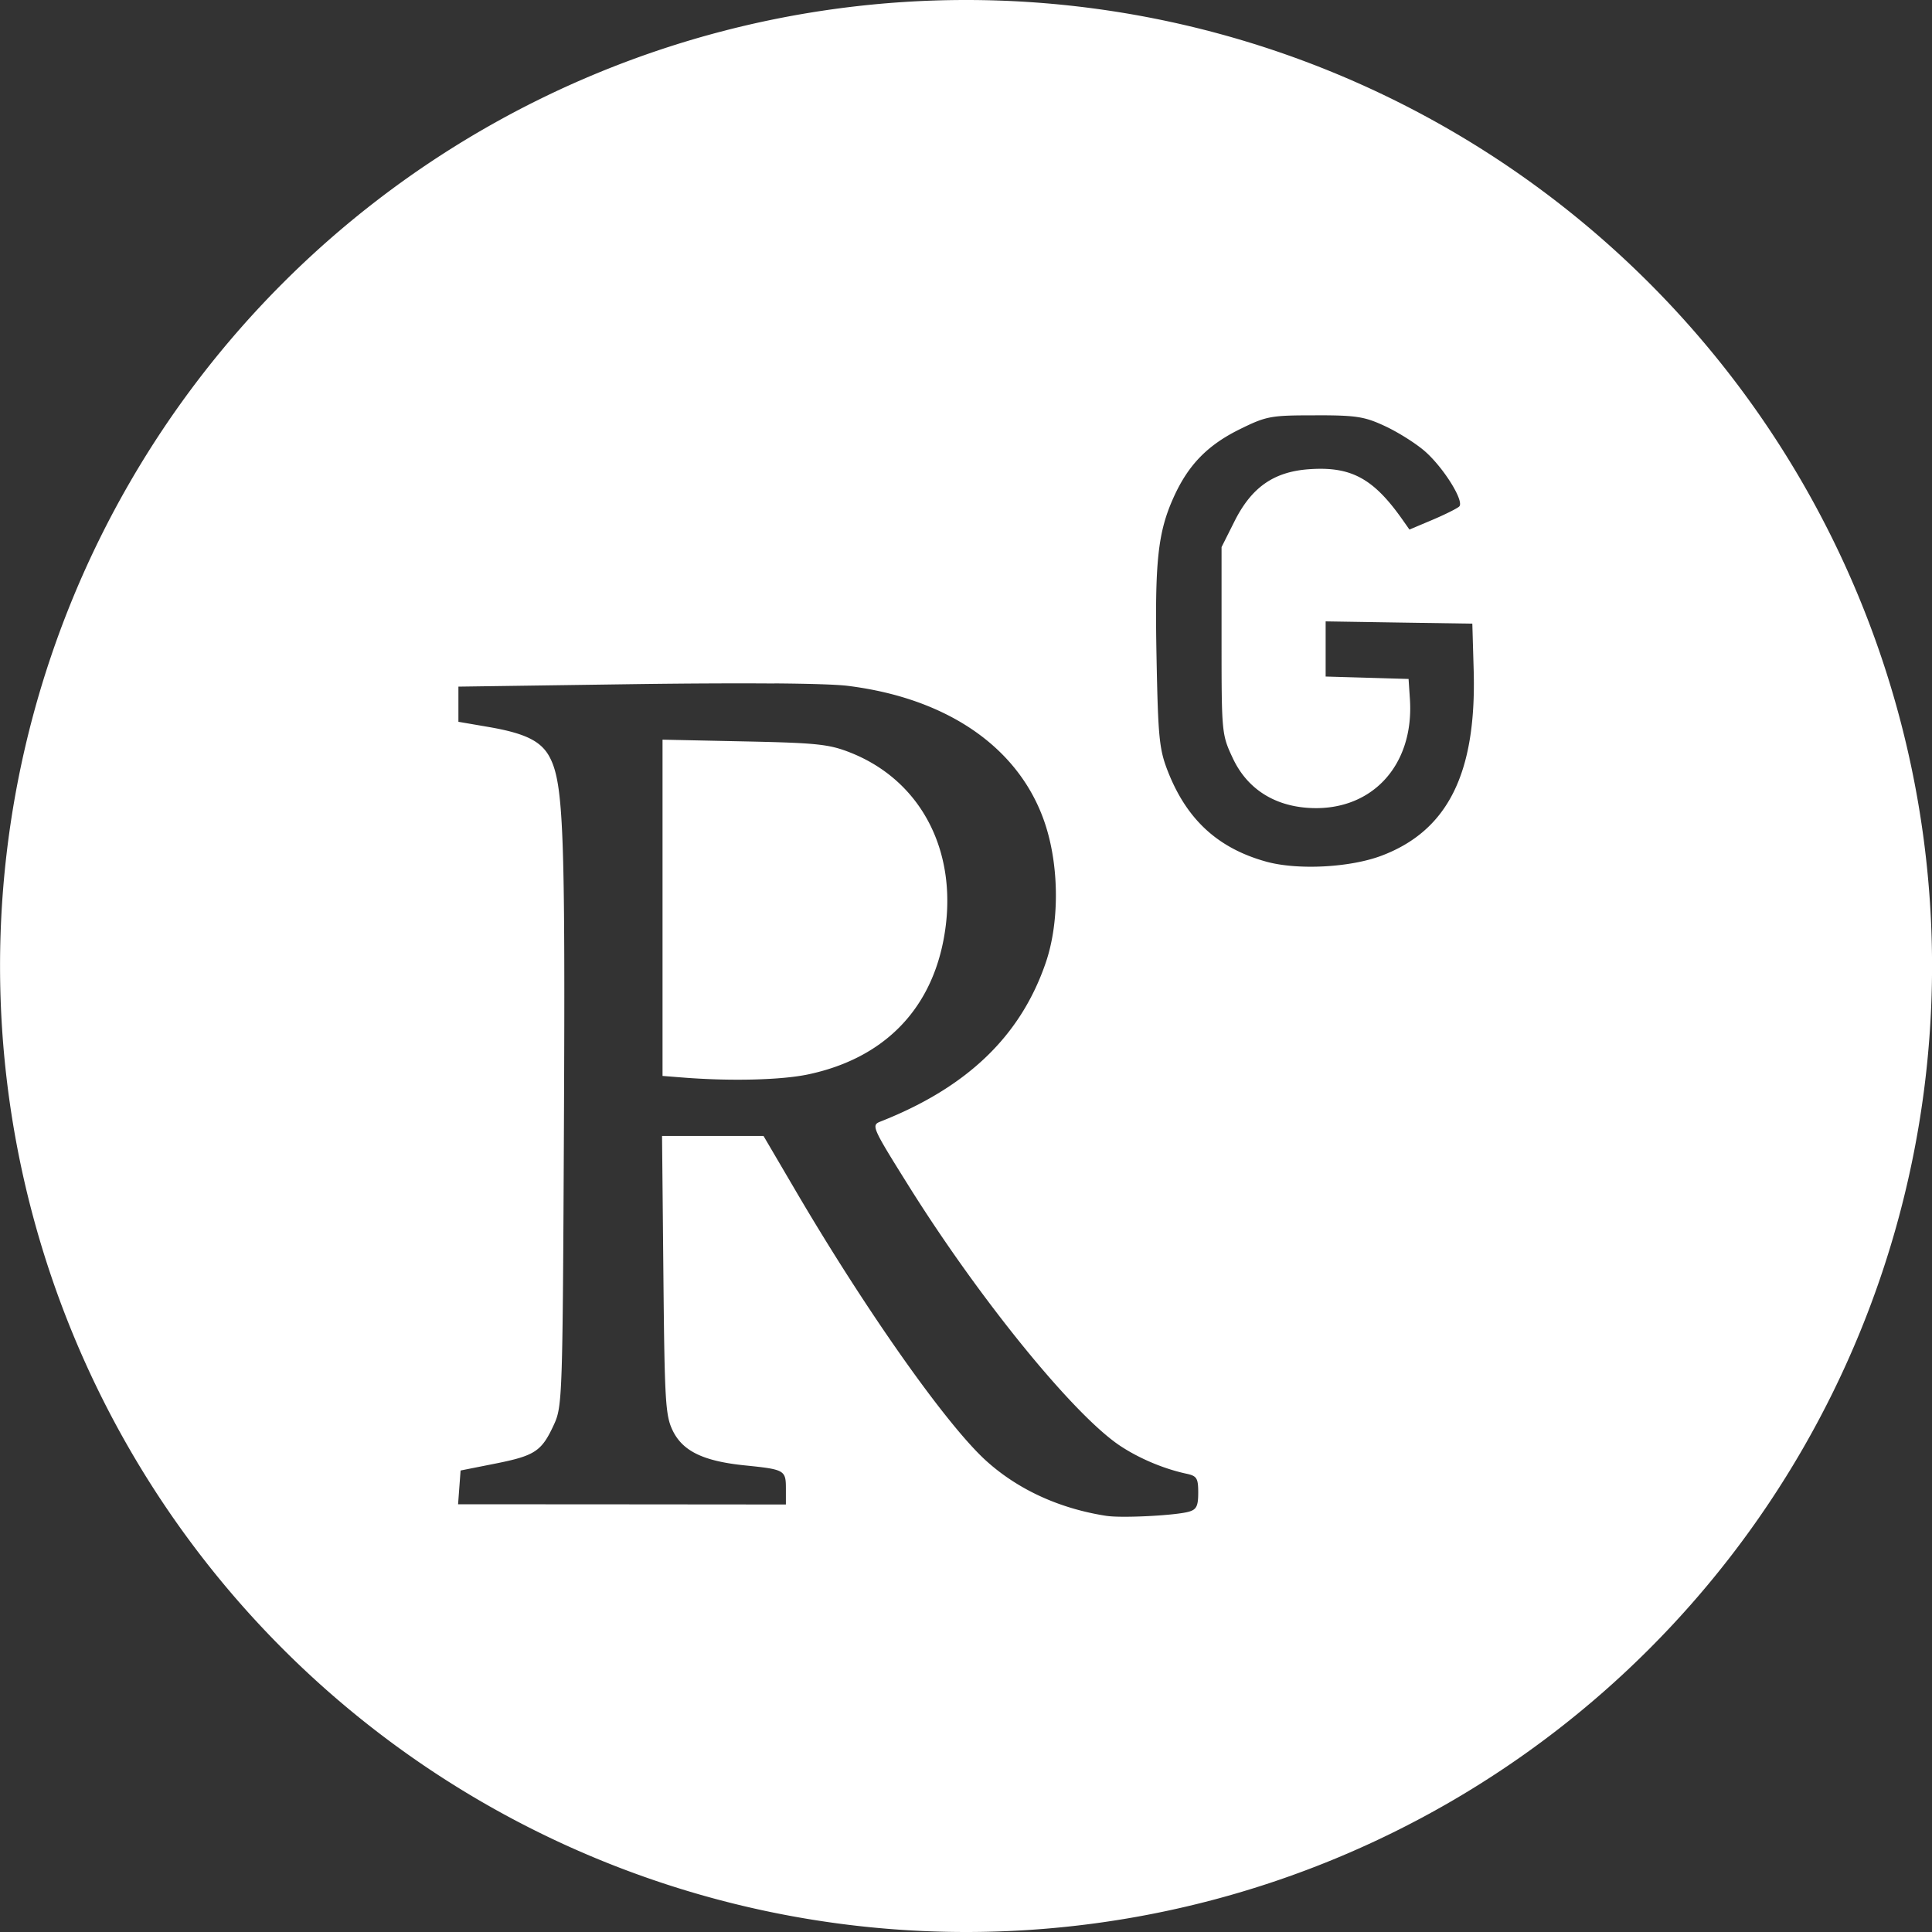 <?xml version="1.0" encoding="UTF-8" standalone="no"?>
<svg
   xmlns:dc="http://purl.org/dc/elements/1.1/"
   xmlns:cc="http://creativecommons.org/ns#"
   xmlns:rdf="http://www.w3.org/1999/02/22-rdf-syntax-ns#"
   xmlns:svg="http://www.w3.org/2000/svg"
   xmlns="http://www.w3.org/2000/svg"
   version="1.1"
   id="svg5679"
   viewBox="0 0 40 40"
   height="11.289mm"
   width="11.289mm">
  <rect x="0" y="0" width="40" height="40" fill="#333333" stroke="none"/>
  <defs
     id="defs5681" />
  <g
     transform="translate(34.286,-272.362)"
     id="layer1">
    <path
       id="path4713"
       d="m -14.286,272.362 a 20,20 0 0 0 -19.999,20.001 20,20 0 0 0 19.999,19.999 20,20 0 0 0 20.001,-19.999 20,20 0 0 0 -20.001,-20.001 z m 7.227,8.598 c 0.861,0 1.025,0.026 1.458,0.229 0.269,0.126 0.637,0.359 0.818,0.518 0.389,0.342 0.82,1.037 0.708,1.142 -0.043,0.04 -0.292,0.165 -0.554,0.276 l -0.476,0.201 -0.14,-0.199 c -0.606,-0.863 -1.069,-1.113 -1.942,-1.05 -0.73,0.053 -1.189,0.375 -1.543,1.084 l -0.265,0.528 0,1.937 c 0,1.911 0.003,1.944 0.233,2.434 0.285,0.608 0.816,0.966 1.519,1.025 1.322,0.11 2.238,-0.847 2.148,-2.244 l -0.028,-0.422 -0.858,-0.025 -0.859,-0.025 0,-0.571 0,-0.571 1.519,0.024 1.518,0.023 0.028,0.969 c 0.059,2.124 -0.533,3.315 -1.907,3.835 -0.654,0.247 -1.741,0.303 -2.39,0.123 -0.997,-0.277 -1.642,-0.869 -2.033,-1.865 -0.18,-0.458 -0.204,-0.695 -0.236,-2.358 -0.039,-2.001 0.027,-2.605 0.363,-3.34 0.301,-0.658 0.698,-1.063 1.362,-1.39 0.553,-0.272 0.637,-0.287 1.555,-0.287 z m -11.197,5.551 c 0.764,0.006 1.303,0.024 1.516,0.05 2.119,0.262 3.616,1.326 4.113,2.924 0.272,0.874 0.269,1.996 -0.006,2.803 -0.519,1.521 -1.624,2.585 -3.425,3.295 -0.192,0.076 -0.175,0.116 0.583,1.328 1.468,2.348 3.424,4.752 4.383,5.387 0.398,0.263 0.905,0.476 1.372,0.576 0.213,0.046 0.242,0.092 0.242,0.392 0,0.278 -0.036,0.35 -0.197,0.395 -0.283,0.078 -1.383,0.134 -1.695,0.086 l 0,0.001 c -0.972,-0.149 -1.831,-0.541 -2.491,-1.135 -0.813,-0.731 -2.476,-3.084 -3.933,-5.566 l -0.684,-1.166 -1.051,0 -1.05,0 0.028,2.883 c 0.025,2.637 0.042,2.912 0.197,3.225 0.209,0.422 0.638,0.626 1.496,0.713 0.817,0.083 0.843,0.098 0.843,0.48 l 0,0.329 -3.393,-0.003 -3.394,-0.002 0.026,-0.349 0.026,-0.35 0.715,-0.142 c 0.823,-0.164 0.961,-0.254 1.213,-0.798 0.18,-0.387 0.185,-0.529 0.212,-6.294 0.028,-5.968 -0.011,-6.986 -0.291,-7.526 -0.175,-0.339 -0.503,-0.502 -1.271,-0.634 l -0.623,-0.107 0,-0.364 0,-0.364 3.676,-0.052 c 1.111,-0.015 2.1,-0.019 2.864,-0.013 z m -2.313,1.166 0,3.48 0,3.481 0.418,0.033 c 0.997,0.079 2.045,0.052 2.598,-0.065 1.528,-0.324 2.508,-1.291 2.797,-2.761 0.347,-1.765 -0.412,-3.304 -1.926,-3.902 -0.44,-0.174 -0.697,-0.2 -2.193,-0.231 l -1.694,-0.036 z"
       clip-path="none"
       mask="none"
       style="opacity:1;fill:#ffffff;fill-opacity:1;stroke:none;stroke-width:3.25;stroke-linecap:round;stroke-linejoin:round;stroke-miterlimit:4;stroke-dasharray:none;stroke-dashoffset:0;stroke-opacity:1" />
  </g>
</svg>
